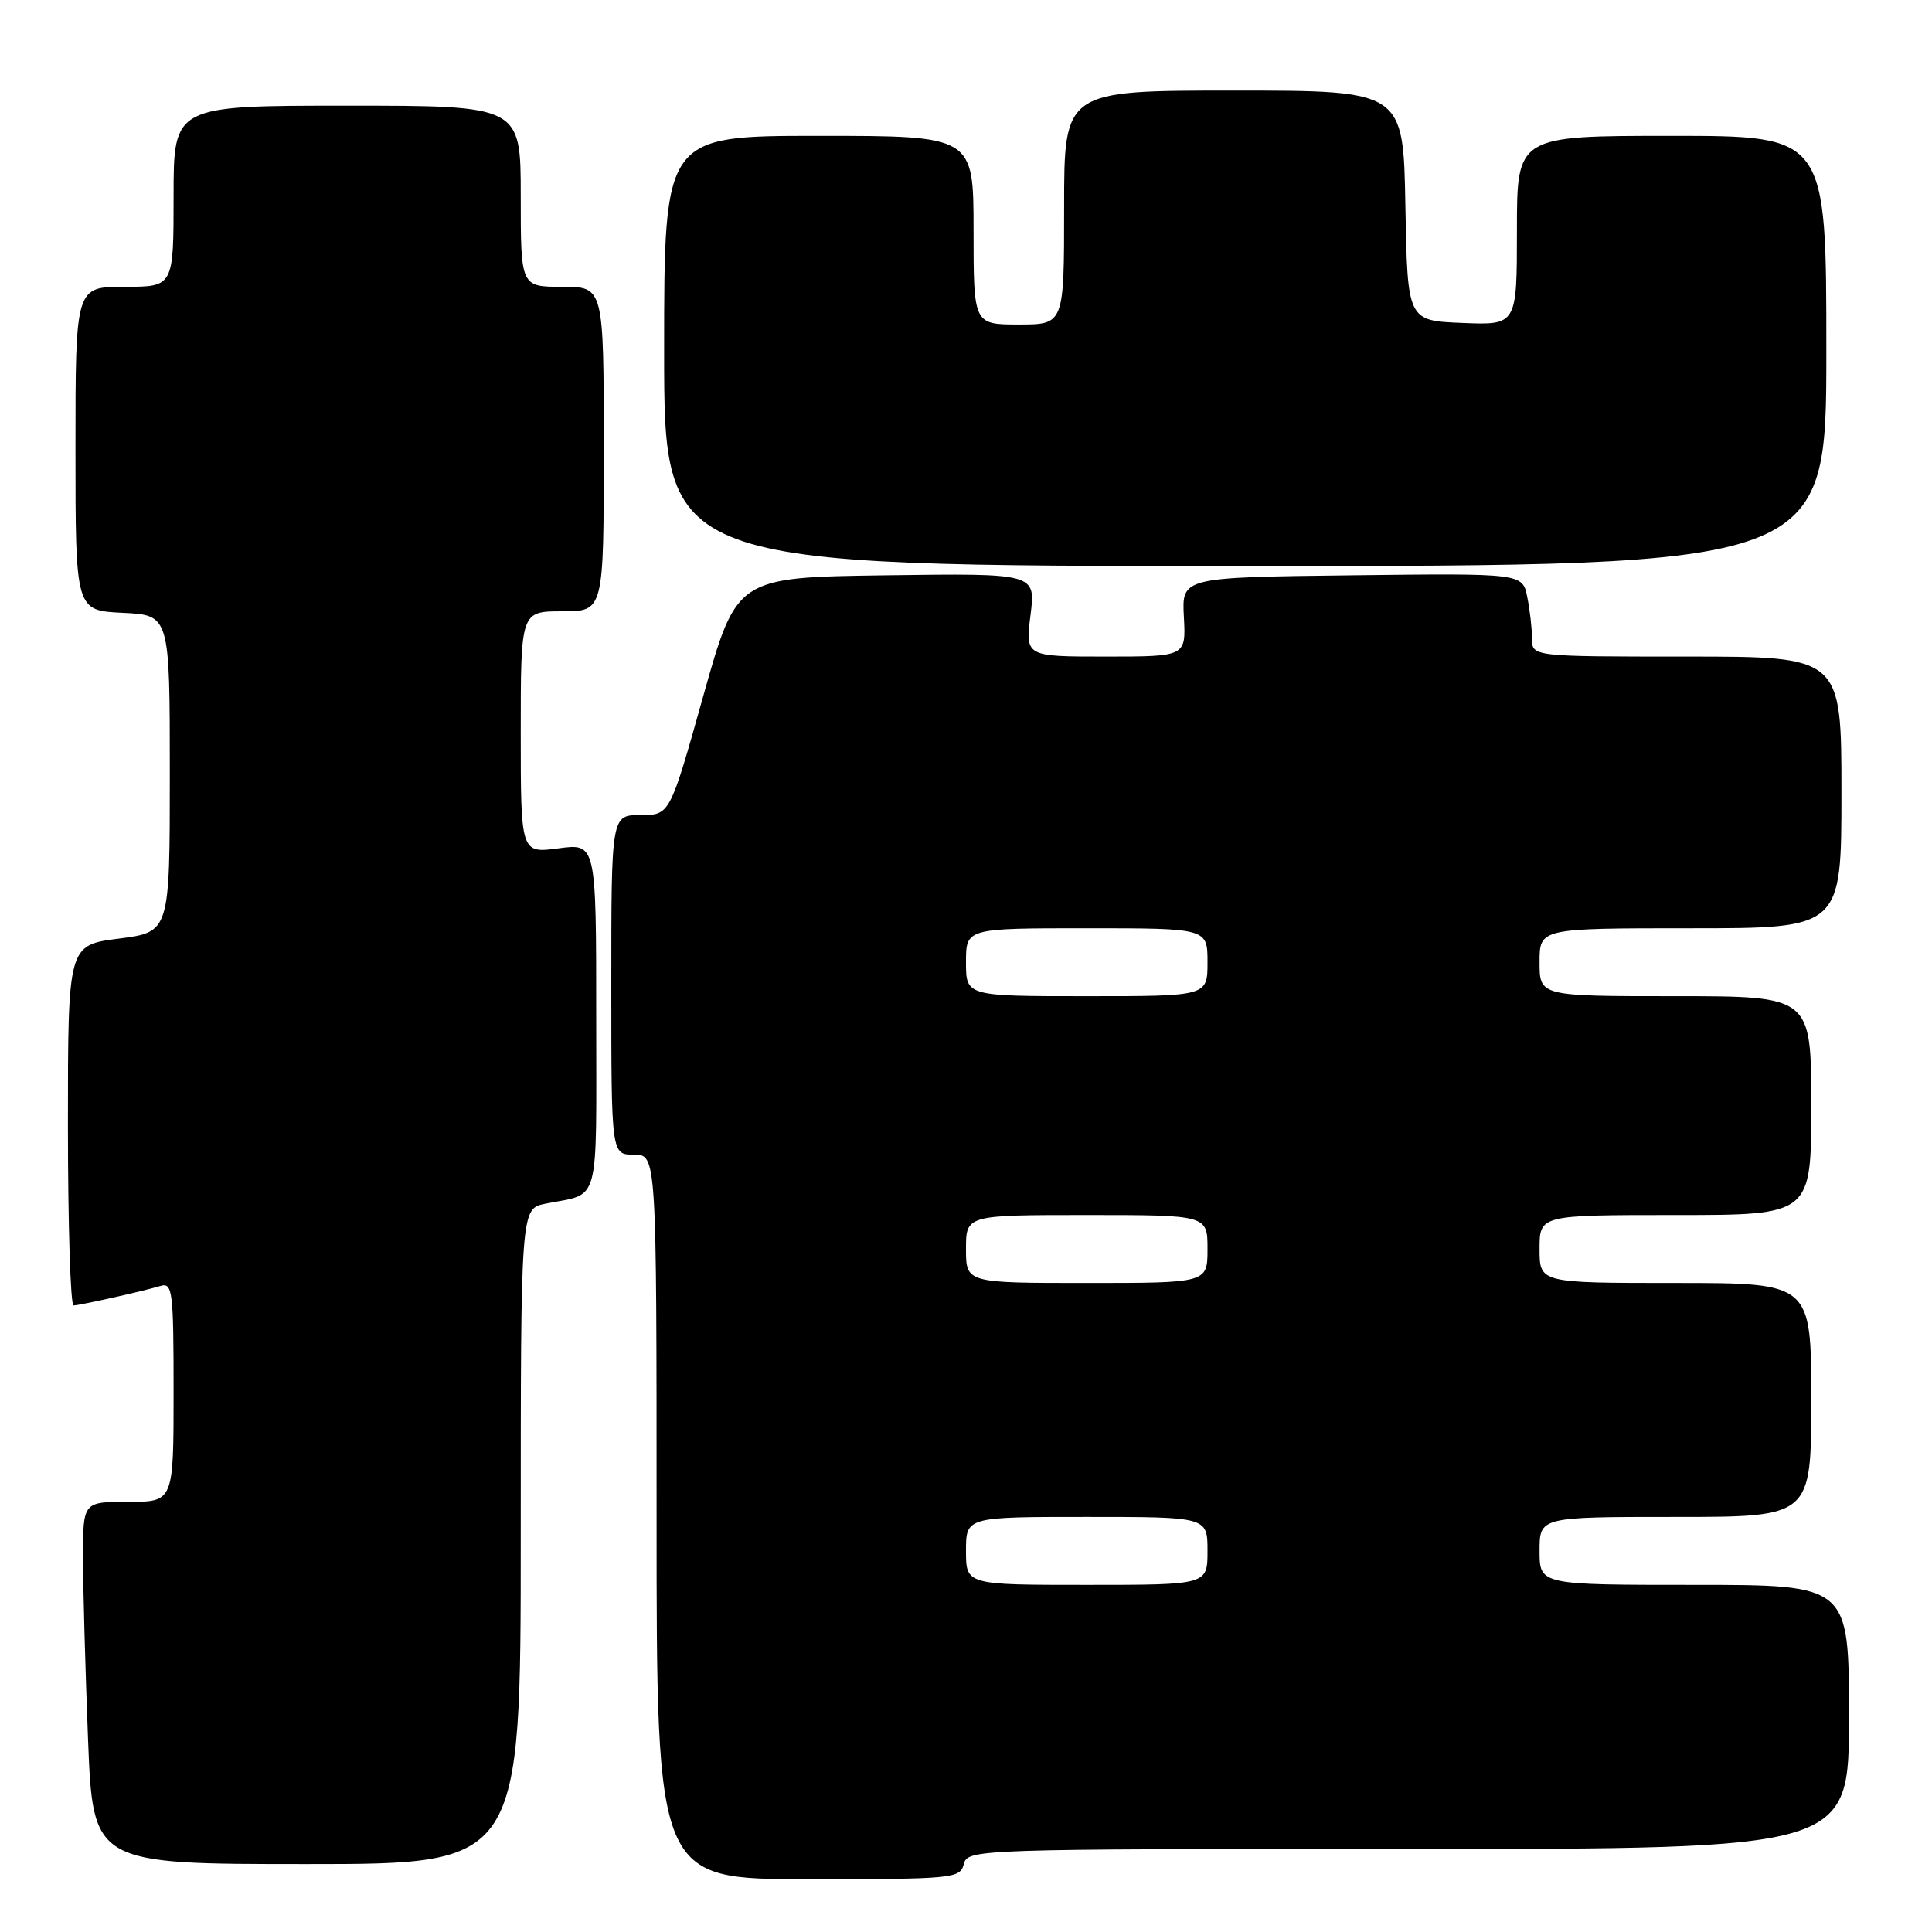 <?xml version="1.0" encoding="UTF-8" standalone="no"?>
<!DOCTYPE svg PUBLIC "-//W3C//DTD SVG 1.1//EN" "http://www.w3.org/Graphics/SVG/1.1/DTD/svg11.dtd" >
<svg xmlns="http://www.w3.org/2000/svg" xmlns:xlink="http://www.w3.org/1999/xlink" version="1.1" viewBox="0 0 256 256">
 <g >
 <path fill="currentColor"
d=" M 127.71 247.00 C 128.23 245.03 129.07 245.00 186.62 245.00 C 245.00 245.00 245.00 245.00 245.00 227.50 C 245.00 210.00 245.00 210.00 224.50 210.00 C 204.00 210.00 204.00 210.00 204.00 205.50 C 204.00 201.00 204.00 201.00 222.00 201.00 C 240.00 201.00 240.00 201.00 240.00 185.50 C 240.00 170.00 240.00 170.00 222.00 170.00 C 204.00 170.00 204.00 170.00 204.00 165.50 C 204.00 161.00 204.00 161.00 222.00 161.00 C 240.00 161.00 240.00 161.00 240.00 146.50 C 240.00 132.00 240.00 132.00 222.00 132.00 C 204.00 132.00 204.00 132.00 204.00 127.50 C 204.00 123.00 204.00 123.00 224.00 123.00 C 244.00 123.00 244.00 123.00 244.00 105.00 C 244.00 87.00 244.00 87.00 223.50 87.00 C 203.00 87.00 203.00 87.00 203.00 84.62 C 203.00 83.32 202.72 80.84 202.37 79.11 C 201.74 75.96 201.74 75.96 179.17 76.23 C 156.59 76.50 156.59 76.50 156.87 81.75 C 157.15 87.00 157.15 87.00 146.50 87.00 C 135.86 87.00 135.86 87.00 136.55 81.48 C 137.24 75.96 137.24 75.96 117.42 76.23 C 97.60 76.50 97.60 76.50 93.18 92.25 C 88.76 108.00 88.76 108.00 84.88 108.00 C 81.00 108.00 81.00 108.00 81.00 130.50 C 81.00 153.00 81.00 153.00 84.00 153.00 C 87.00 153.00 87.00 153.00 87.00 201.00 C 87.00 249.00 87.00 249.00 107.09 249.00 C 126.35 249.00 127.21 248.92 127.71 247.00 Z  M 69.00 203.58 C 69.00 160.16 69.00 160.16 72.25 159.50 C 79.63 158.02 79.00 160.32 79.00 134.80 C 79.00 111.74 79.00 111.74 74.00 112.41 C 69.00 113.07 69.00 113.07 69.00 97.03 C 69.00 81.00 69.00 81.00 74.50 81.00 C 80.00 81.00 80.00 81.00 80.00 59.50 C 80.00 38.00 80.00 38.00 74.50 38.00 C 69.00 38.00 69.00 38.00 69.00 26.00 C 69.00 14.00 69.00 14.00 46.00 14.00 C 23.00 14.00 23.00 14.00 23.00 26.00 C 23.00 38.00 23.00 38.00 16.50 38.00 C 10.00 38.00 10.00 38.00 10.00 59.45 C 10.00 80.90 10.00 80.90 16.25 81.20 C 22.50 81.50 22.50 81.50 22.50 102.50 C 22.50 123.50 22.50 123.50 15.75 124.37 C 9.00 125.23 9.00 125.23 9.00 149.12 C 9.00 162.25 9.34 172.99 9.75 172.98 C 10.70 172.94 18.93 171.10 21.25 170.40 C 22.86 169.91 23.00 171.02 23.00 184.43 C 23.00 199.00 23.00 199.00 17.00 199.00 C 11.00 199.00 11.00 199.00 11.00 206.34 C 11.00 210.38 11.30 221.18 11.66 230.34 C 12.31 247.00 12.31 247.00 40.66 247.00 C 69.00 247.00 69.00 247.00 69.00 203.58 Z  M 242.00 46.50 C 242.00 18.00 242.00 18.00 221.50 18.00 C 201.00 18.00 201.00 18.00 201.00 30.54 C 201.00 43.09 201.00 43.09 193.75 42.79 C 186.50 42.50 186.50 42.50 186.22 27.25 C 185.95 12.00 185.95 12.00 163.47 12.00 C 141.00 12.00 141.00 12.00 141.00 27.50 C 141.00 43.00 141.00 43.00 135.00 43.00 C 129.00 43.00 129.00 43.00 129.00 30.50 C 129.00 18.00 129.00 18.00 108.50 18.00 C 88.00 18.00 88.00 18.00 88.00 46.50 C 88.00 75.00 88.00 75.00 165.00 75.00 C 242.00 75.00 242.00 75.00 242.00 46.50 Z  M 128.00 205.50 C 128.00 201.00 128.00 201.00 144.00 201.00 C 160.00 201.00 160.00 201.00 160.00 205.50 C 160.00 210.00 160.00 210.00 144.00 210.00 C 128.00 210.00 128.00 210.00 128.00 205.50 Z  M 128.00 165.50 C 128.00 161.00 128.00 161.00 144.00 161.00 C 160.00 161.00 160.00 161.00 160.00 165.50 C 160.00 170.00 160.00 170.00 144.00 170.00 C 128.00 170.00 128.00 170.00 128.00 165.50 Z  M 128.00 127.50 C 128.00 123.00 128.00 123.00 144.00 123.00 C 160.00 123.00 160.00 123.00 160.00 127.50 C 160.00 132.00 160.00 132.00 144.00 132.00 C 128.00 132.00 128.00 132.00 128.00 127.50 Z "/>
</g>
</svg>